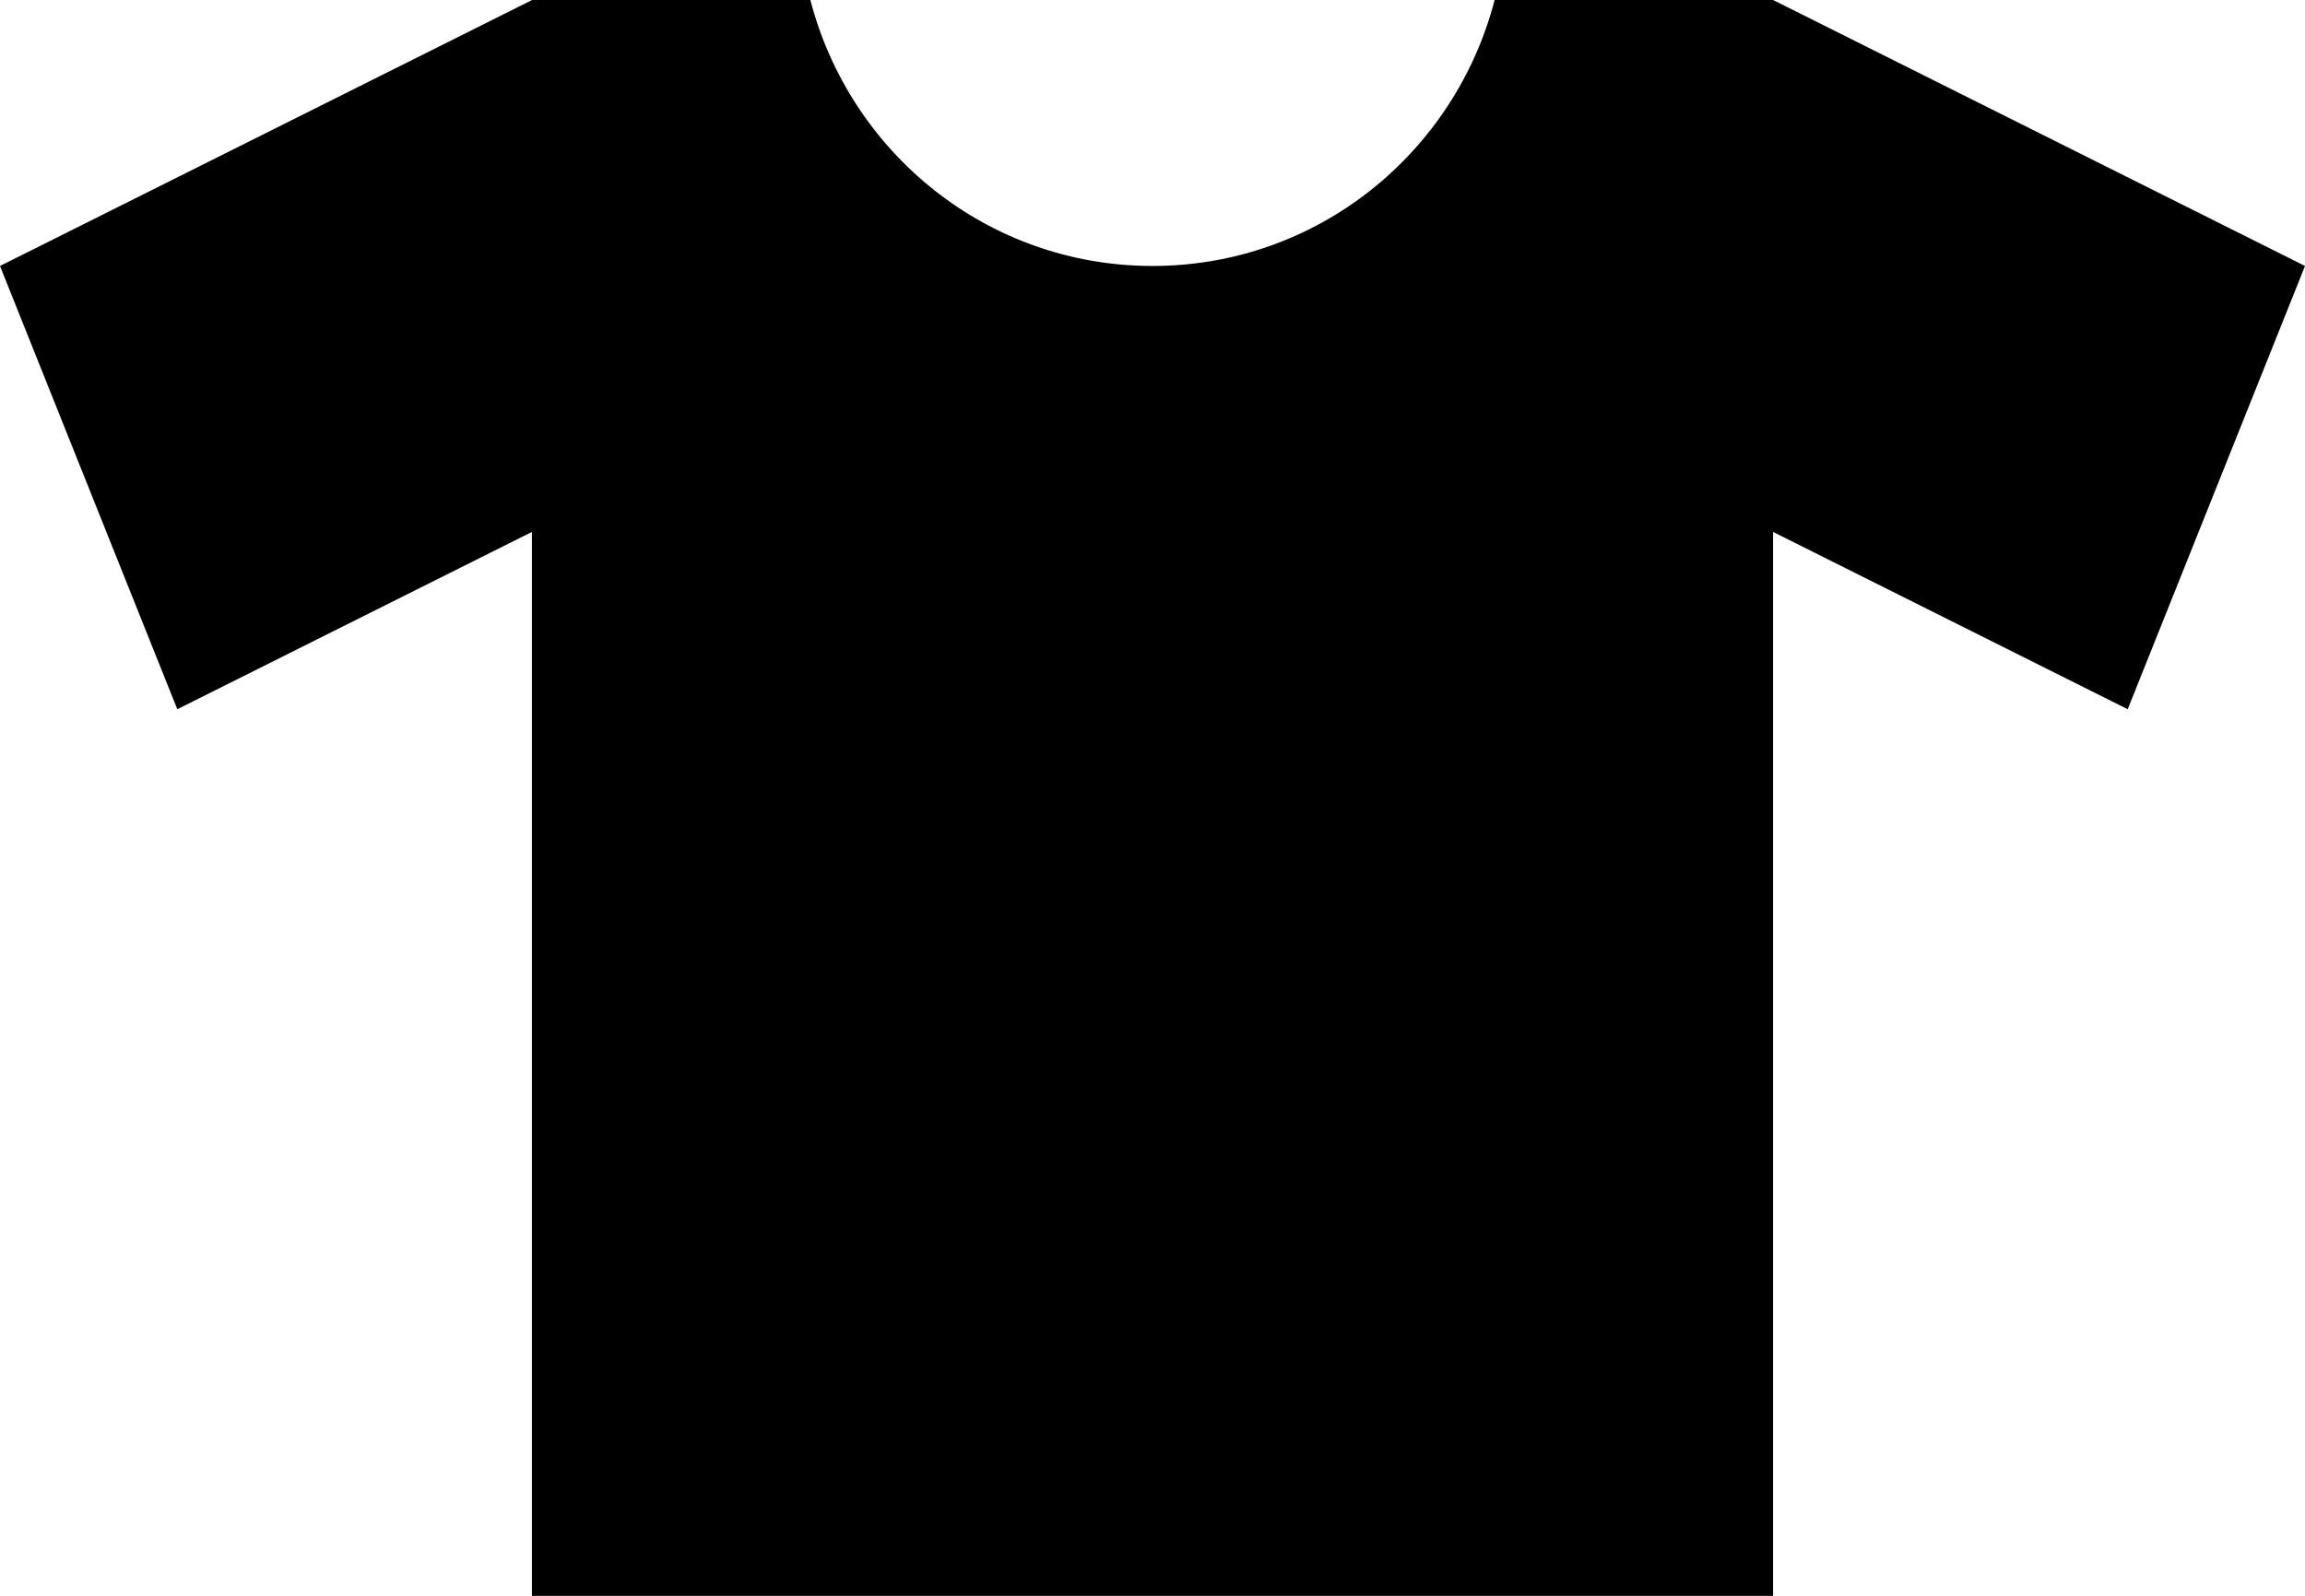 <?xml version="1.0" encoding="iso-8859-1"?>
<!-- Generator: Adobe Illustrator 16.0.4, SVG Export Plug-In . SVG Version: 6.00 Build 0)  -->
<!DOCTYPE svg PUBLIC "-//W3C//DTD SVG 1.1//EN" "http://www.w3.org/Graphics/SVG/1.1/DTD/svg11.dtd">
<svg version="1.1" id="Layer_1" xmlns="http://www.w3.org/2000/svg" xmlns:xlink="http://www.w3.org/1999/xlink" x="0px" y="0px"
	 width="26px" height="18.001px" viewBox="0 0 26 18.001" style="enable-background:new 0 0 26 18.001;" xml:space="preserve">
<g>
	<path d="M20,0h-3.141C16.412,1.724,14.861,3,13,3S9.588,1.724,9.141,0H6.003H6l0,0v0.001L0,3l2,5l4-2v12.001h14V6l4,2l2-5L20,0z"/>
</g>
<g>
</g>
<g>
</g>
<g>
</g>
<g>
</g>
<g>
</g>
<g>
</g>
<g>
</g>
<g>
</g>
<g>
</g>
<g>
</g>
<g>
</g>
<g>
</g>
<g>
</g>
<g>
</g>
<g>
</g>
</svg>
